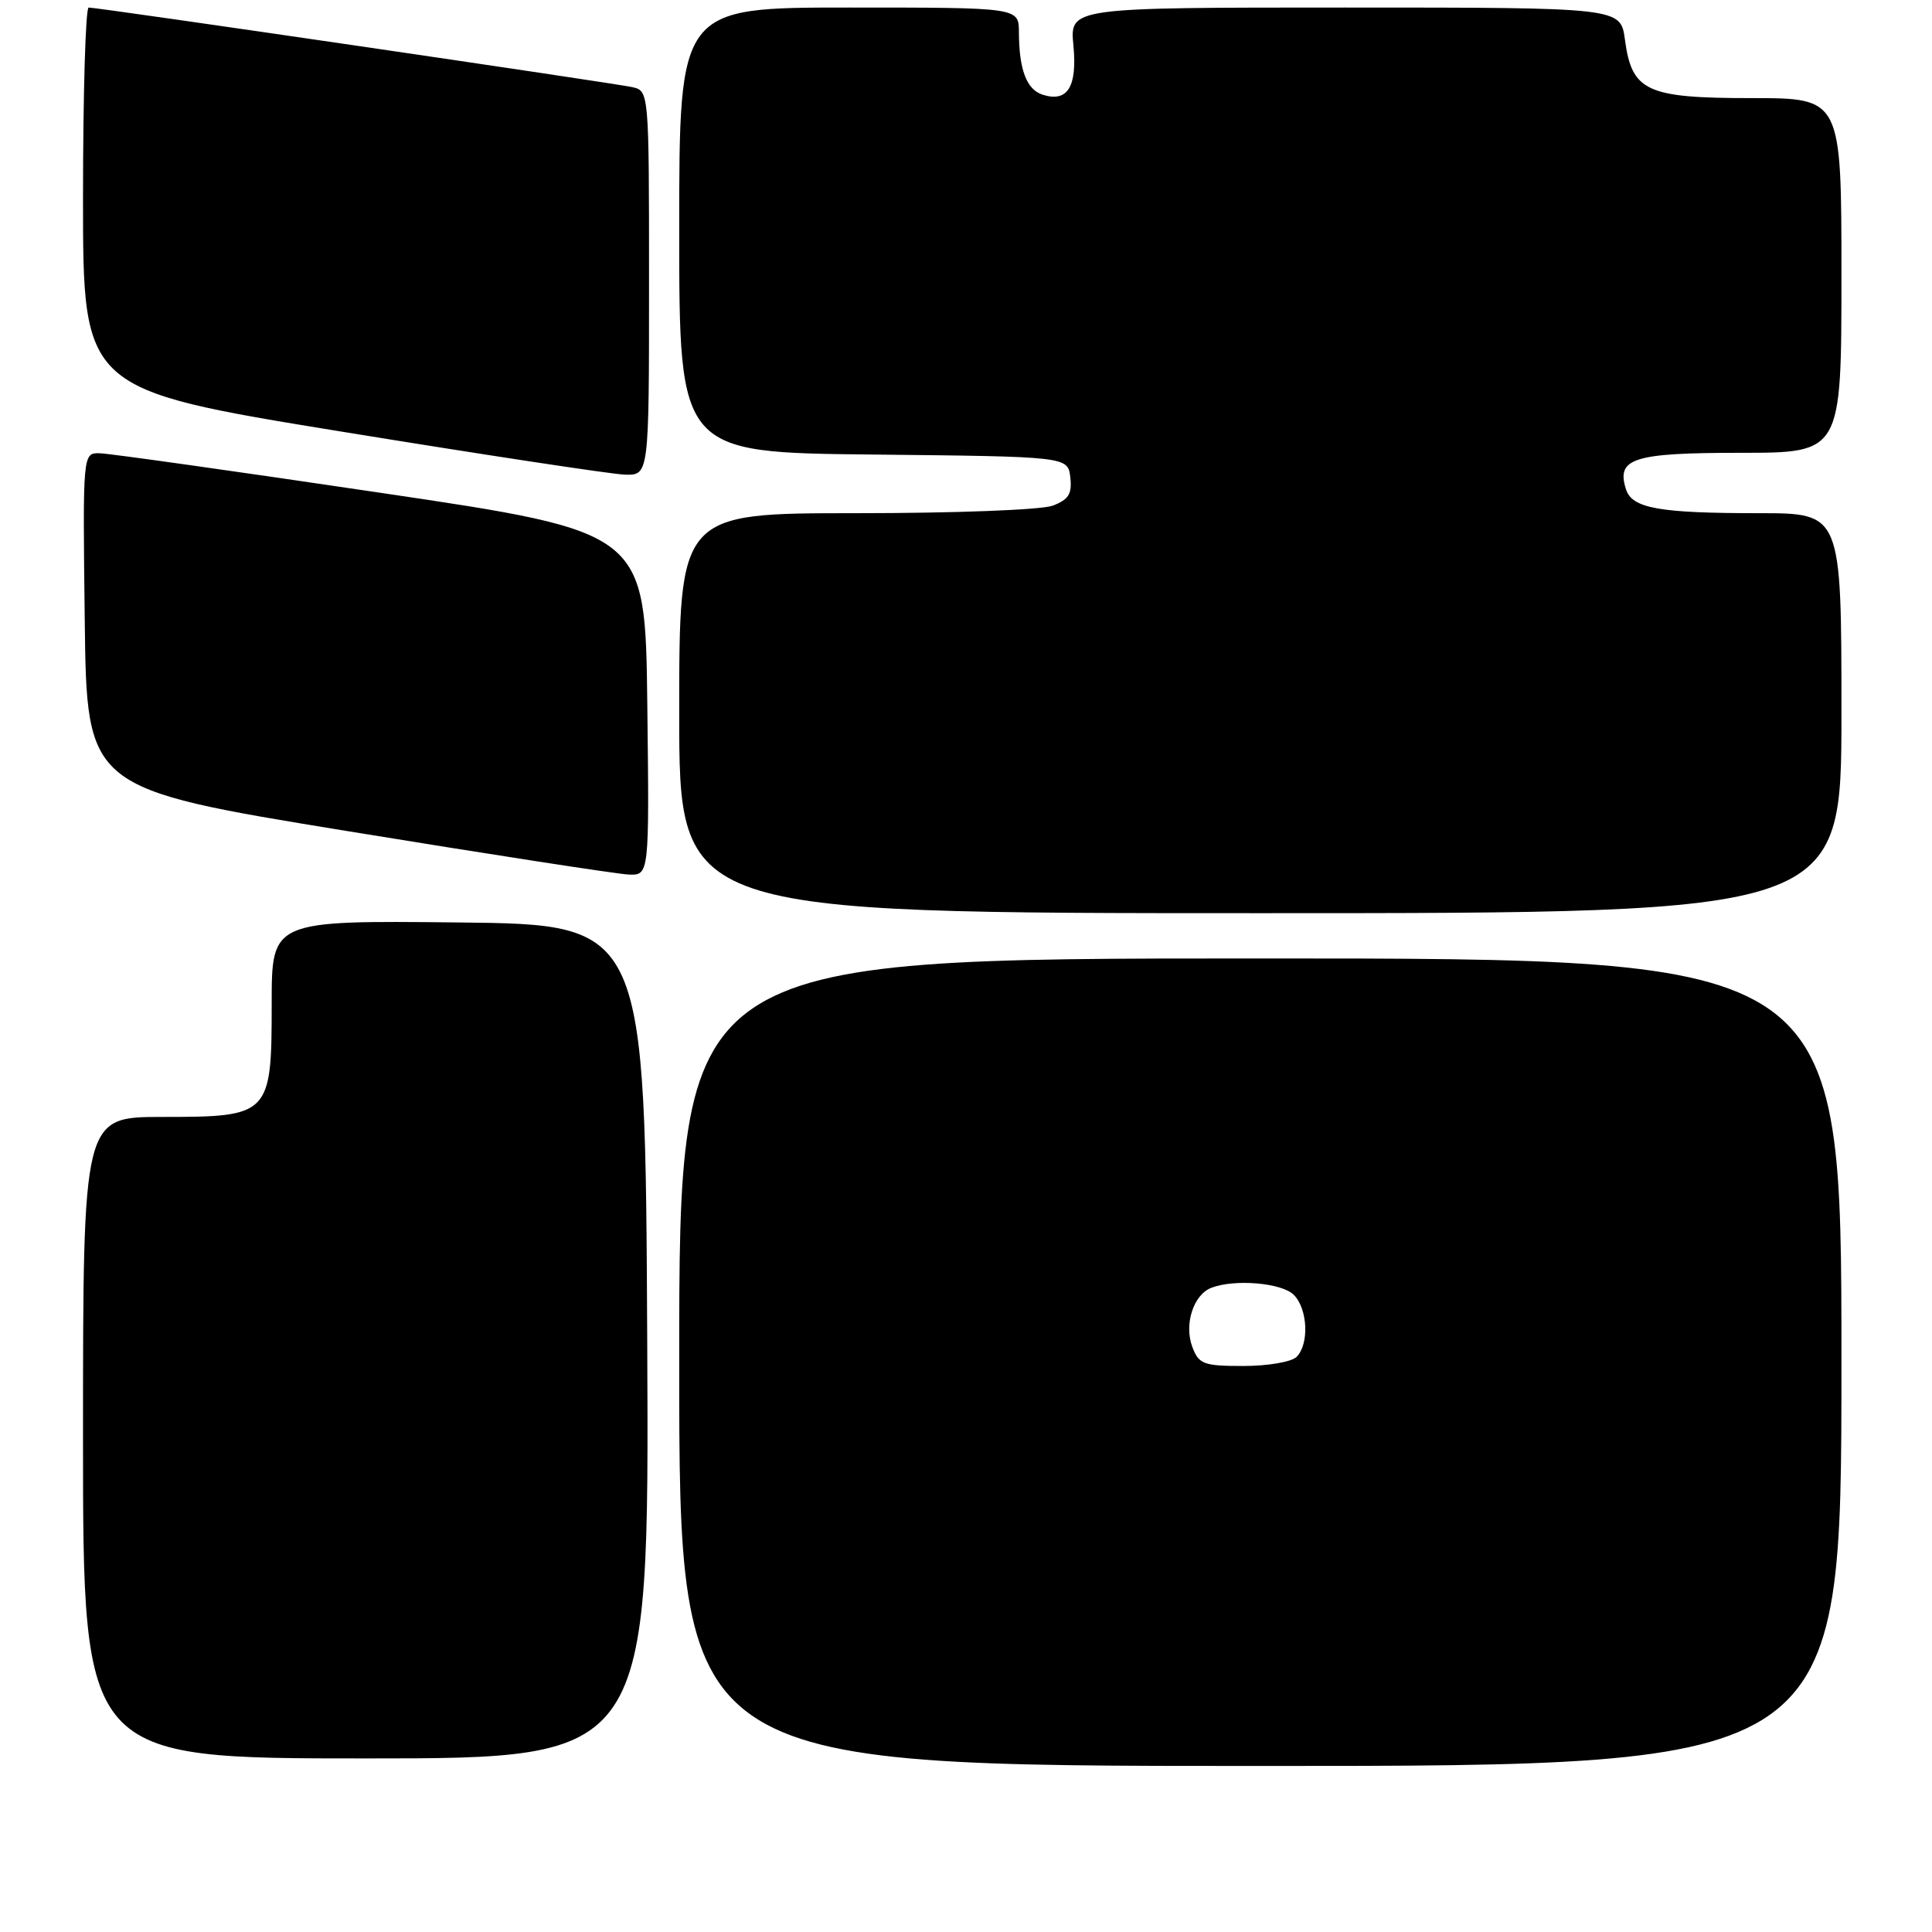 <?xml version="1.0" encoding="UTF-8" standalone="no"?>
<!DOCTYPE svg PUBLIC "-//W3C//DTD SVG 1.1//EN" "http://www.w3.org/Graphics/SVG/1.1/DTD/svg11.dtd" >
<svg xmlns="http://www.w3.org/2000/svg" xmlns:xlink="http://www.w3.org/1999/xlink" version="1.1" viewBox="0 0 256 256">
 <g >
 <path fill="currentColor"
d=" M 244.00 180.50 C 244.00 127.00 244.00 127.00 167.00 127.00 C 90.00 127.00 90.00 127.00 90.00 180.50 C 90.00 234.00 90.00 234.00 167.00 234.00 C 244.00 234.00 244.00 234.00 244.00 180.50 Z  M 85.76 177.75 C 85.50 122.50 85.50 122.50 60.75 122.23 C 36.00 121.97 36.00 121.97 36.00 132.98 C 36.00 147.78 35.79 148.00 21.50 148.00 C 11.00 148.00 11.00 148.00 11.00 190.50 C 11.00 233.00 11.00 233.00 48.51 233.00 C 86.02 233.00 86.02 233.00 85.76 177.75 Z  M 244.00 94.50 C 244.00 68.00 244.00 68.00 233.12 68.00 C 219.81 68.00 216.25 67.36 215.45 64.83 C 214.14 60.72 216.39 60.00 230.62 60.00 C 244.00 60.00 244.00 60.00 244.00 36.50 C 244.00 13.00 244.00 13.00 232.11 13.00 C 218.14 13.00 216.23 12.11 215.31 5.24 C 214.74 1.00 214.74 1.00 178.24 1.00 C 141.75 1.00 141.75 1.00 142.23 6.00 C 142.76 11.51 141.46 13.60 138.16 12.55 C 136.03 11.87 135.03 9.25 135.01 4.25 C 135.00 1.00 135.00 1.00 112.50 1.00 C 90.00 1.00 90.00 1.00 90.00 30.48 C 90.00 59.97 90.00 59.97 115.75 60.23 C 141.50 60.50 141.50 60.50 141.82 63.25 C 142.07 65.44 141.60 66.20 139.50 67.00 C 138.02 67.56 126.65 68.00 113.43 68.00 C 90.00 68.00 90.00 68.00 90.00 94.50 C 90.00 121.00 90.00 121.00 167.00 121.00 C 244.00 121.00 244.00 121.00 244.00 94.50 Z  M 85.77 93.25 C 85.50 70.50 85.50 70.50 50.50 65.31 C 31.25 62.45 14.48 60.09 13.23 60.06 C 10.96 60.00 10.96 60.00 11.23 82.24 C 11.50 104.49 11.50 104.49 46.00 110.12 C 64.97 113.22 81.75 115.81 83.27 115.88 C 86.04 116.00 86.04 116.00 85.77 93.25 Z  M 86.00 37.52 C 86.00 12.04 86.00 12.04 83.75 11.54 C 81.32 11.00 12.99 0.99 11.75 1.00 C 11.34 1.00 11.00 12.39 11.00 26.31 C 11.00 51.61 11.00 51.61 45.25 57.19 C 64.09 60.26 80.96 62.82 82.75 62.89 C 86.00 63.00 86.00 63.00 86.00 37.52 Z  M 158.00 178.50 C 156.86 175.51 158.13 171.55 160.51 170.64 C 163.60 169.45 169.84 169.98 171.43 171.57 C 173.29 173.43 173.50 178.10 171.80 179.80 C 171.14 180.46 167.98 181.00 164.78 181.00 C 159.48 181.00 158.86 180.77 158.00 178.50 Z "/>
</g>
</svg>